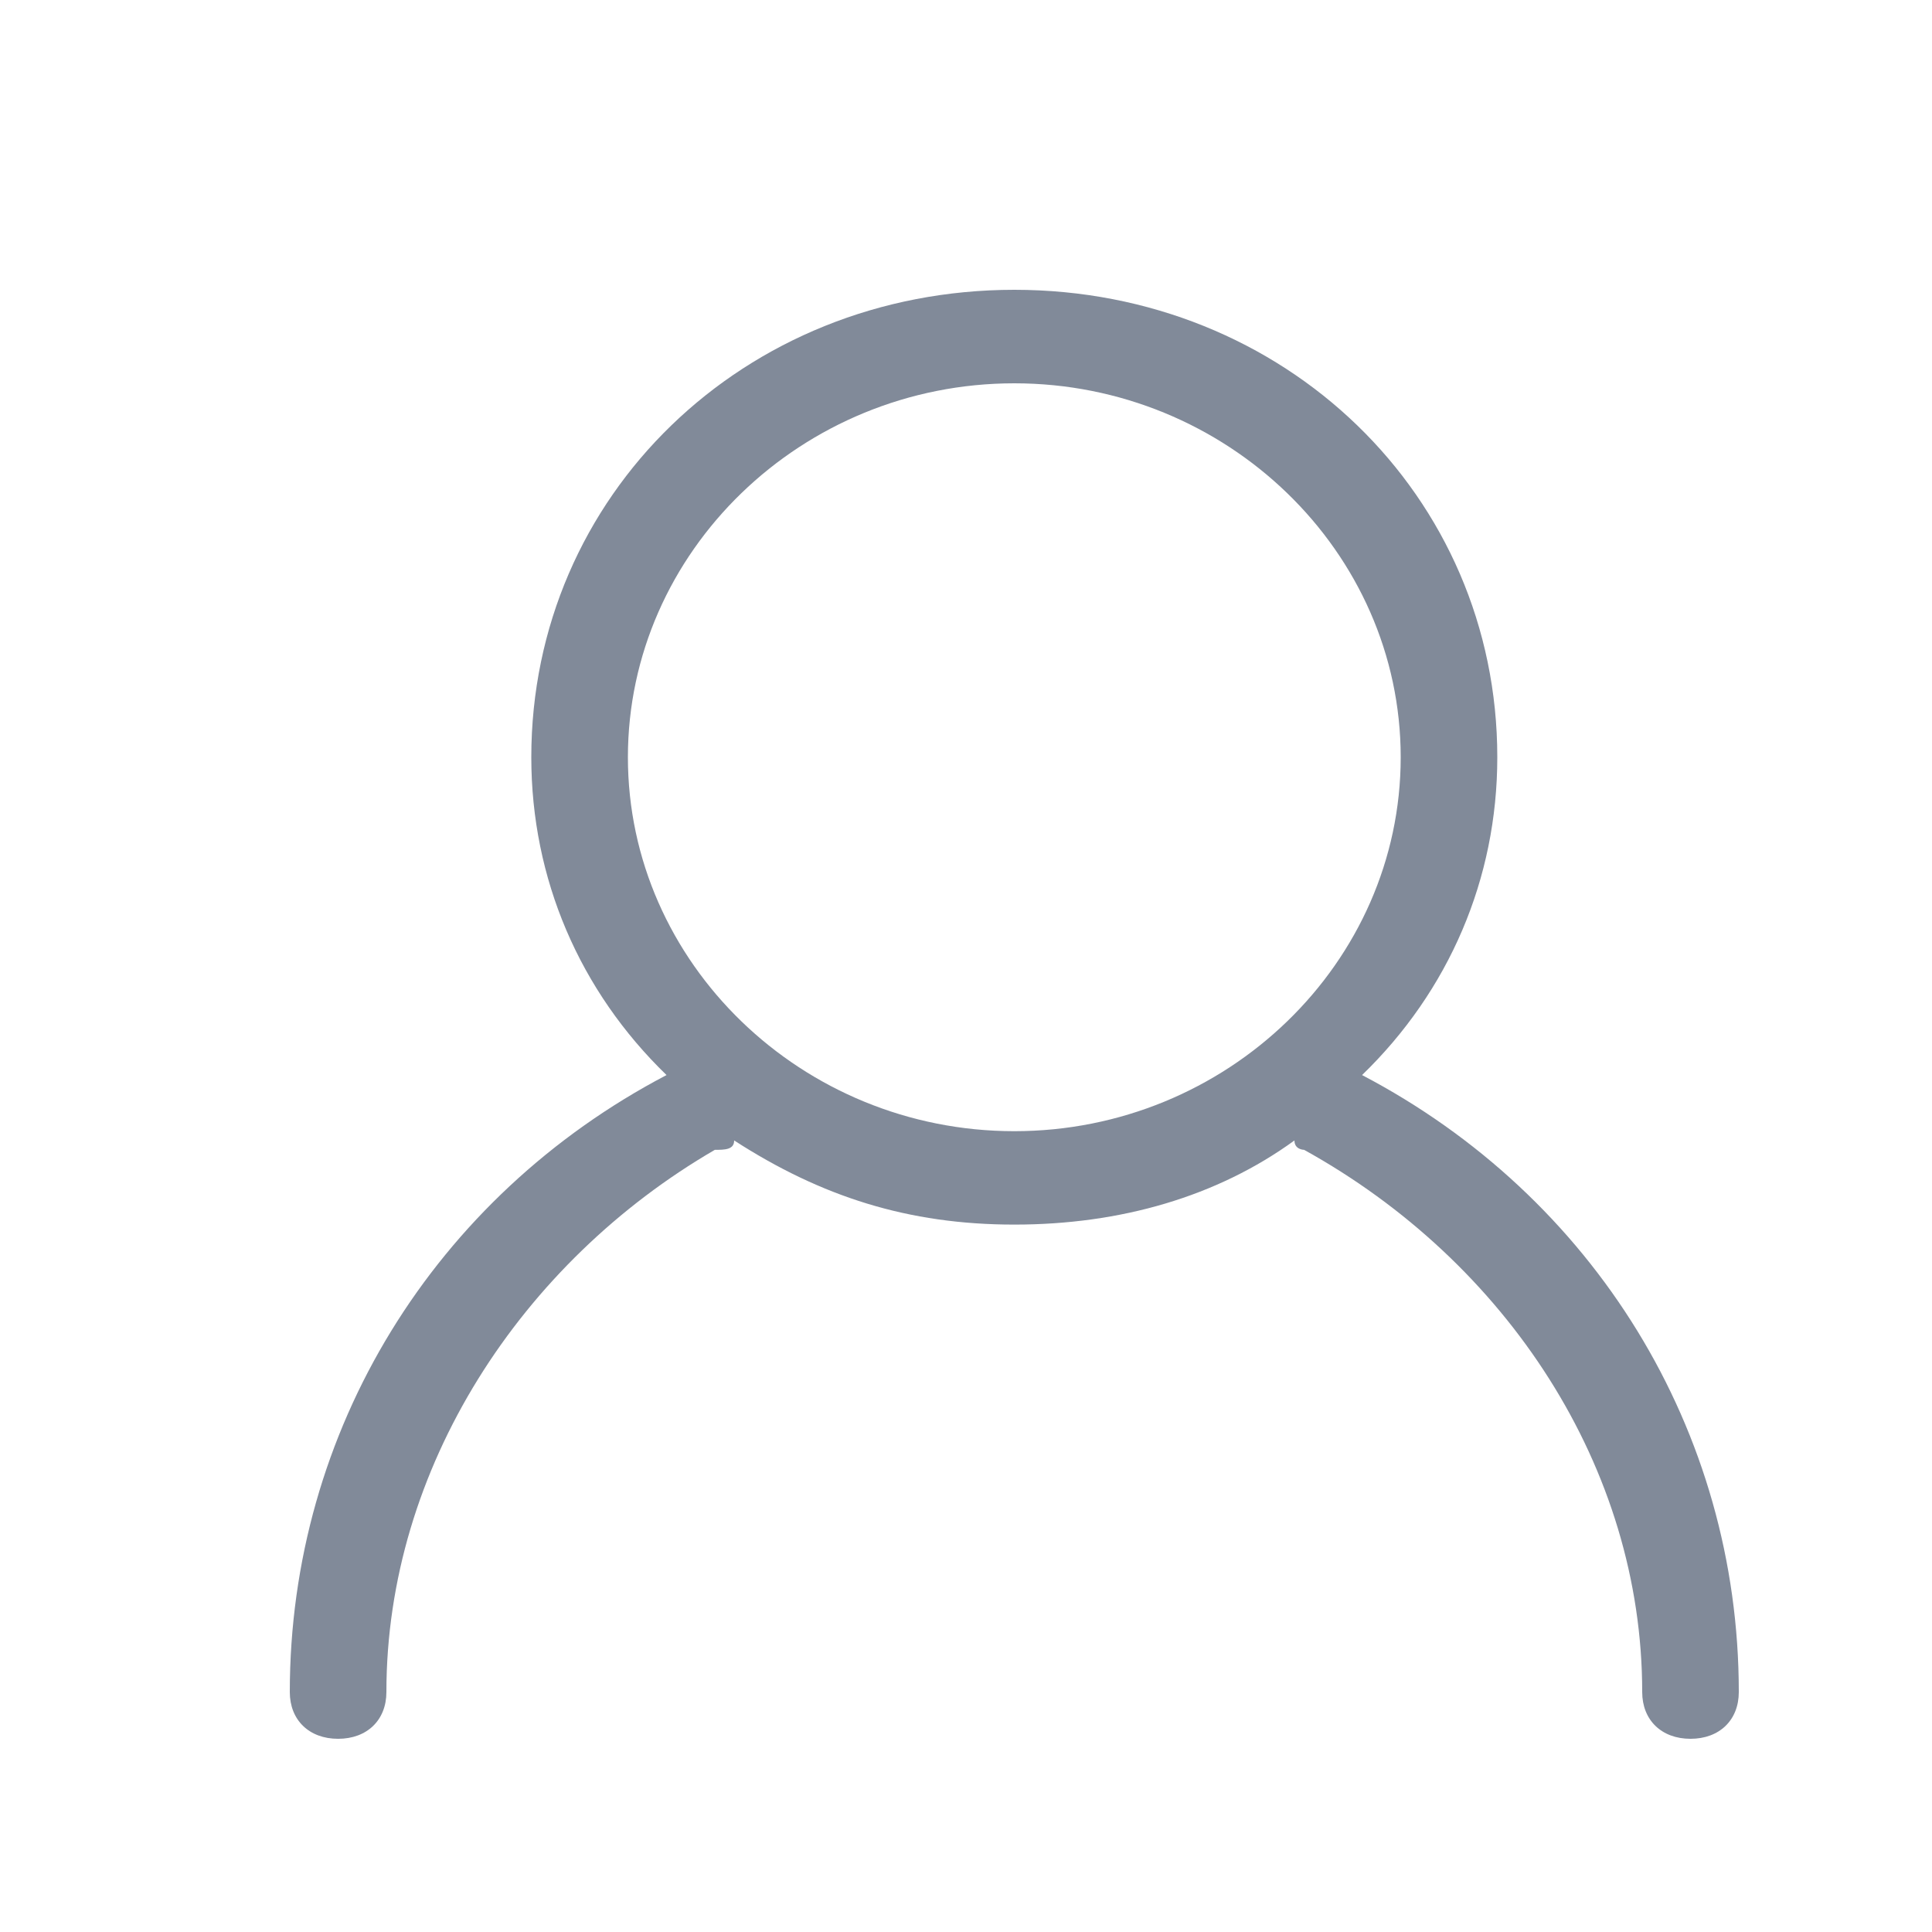 <svg width="20" height="20" viewBox="0 0 20 20" fill="none" xmlns="http://www.w3.org/2000/svg">
<path d="M13.4 11.806C12.6 12.387 11.6 12.677 10.5 12.677C9.4 12.677 8.5 12.387 7.6 11.806C7.6 11.903 7.5 11.903 7.4 11.903C5.4 13.065 4 15.194 4 17.516C4 17.806 3.8 18 3.5 18C3.2 18 3 17.806 3 17.516C3 14.806 4.5 12.387 6.9 11.129C6 10.258 5.5 9.097 5.5 7.839C5.5 5.129 7.7 3 10.5 3C13.3 3 15.5 5.129 15.5 7.839C15.5 9.097 15 10.258 14.1 11.129C16.5 12.387 18 14.806 18 17.516C18 17.806 17.8 18 17.5 18C17.2 18 17 17.806 17 17.516C17 15.194 15.6 13.065 13.5 11.903C13.5 11.903 13.4 11.903 13.4 11.806ZM10.5 11.71C12.7 11.71 14.5 9.968 14.5 7.839C14.5 5.71 12.7 3.968 10.5 3.968C8.3 3.968 6.5 5.71 6.5 7.839C6.5 9.968 8.3 11.71 10.5 11.71Z" fill="#818A99"/>
</svg>
